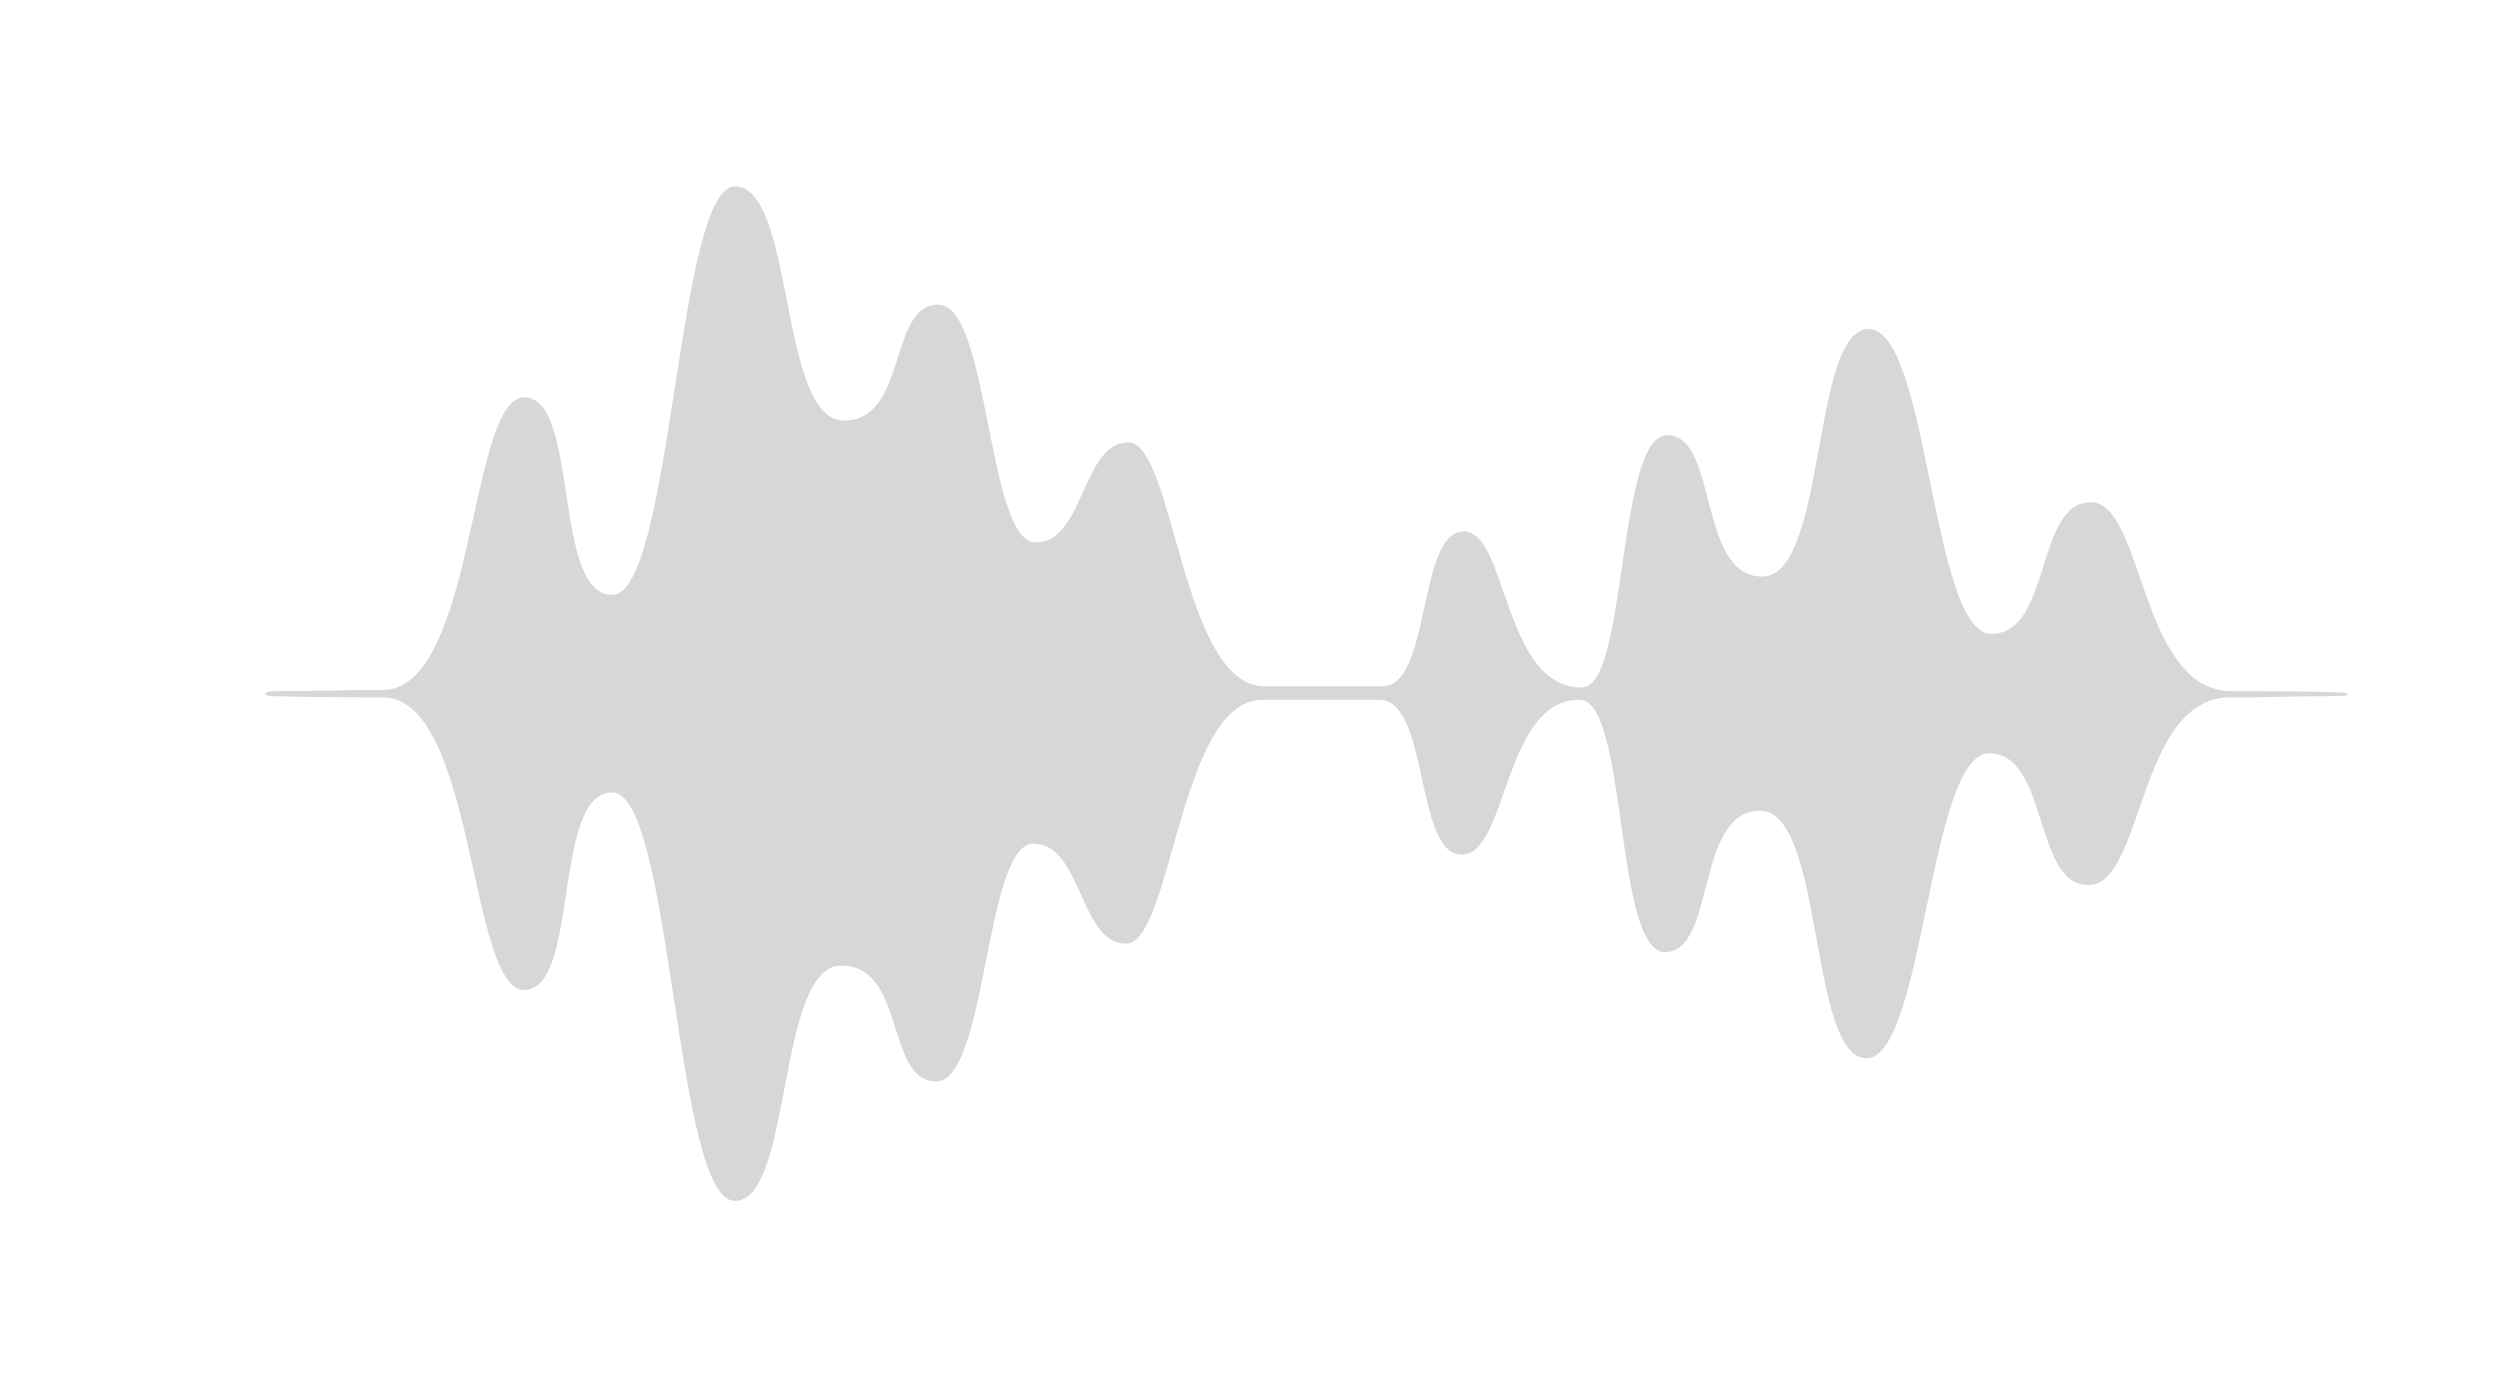 <?xml version="1.0" encoding="UTF-8" standalone="no"?>
<!DOCTYPE svg PUBLIC "-//W3C//DTD SVG 1.1//EN" "http://www.w3.org/Graphics/SVG/1.1/DTD/svg11.dtd">
<!-- 由 Microsoft Visio, SVG Export 生成 daq.svg 页-1 -->
<svg xmlns="http://www.w3.org/2000/svg" xmlns:xlink="http://www.w3.org/1999/xlink" xmlns:ev="http://www.w3.org/2001/xml-events"
		xmlns:v="http://schemas.microsoft.com/visio/2003/SVGExtensions/" width="5.104in" height="2.836in"
		viewBox="0 0 367.512 204.173" xml:space="preserve" color-interpolation-filters="sRGB" class="st2">
	<v:documentProperties v:langID="2052" v:viewMarkup="false"/>

	<style type="text/css">
	<![CDATA[
		.st1 {fill:#d7d7d7;stroke:none;stroke-linecap:butt;stroke-width:6.12}
		.st2 {fill:none;fill-rule:evenodd;font-size:12px;overflow:visible;stroke-linecap:square;stroke-miterlimit:3}
	]]>
	</style>

	<g v:mID="0" v:index="1" v:groupContext="foregroundPage">
		<title>页-1</title>
		<v:pageProperties v:drawingScale="0.0393701" v:pageScale="0.0393701" v:drawingUnits="24" v:shadowOffsetX="9"
				v:shadowOffsetY="-9"/>
		<g id="group323-1" v:mID="323" v:groupContext="group">
			<title>工作表.323</title>
			<g id="shape324-2" v:mID="324" v:groupContext="shape" transform="translate(38.976,-27.648)">
				<title>工作表.324</title>
				<path d="M193.21 130.5 C200.35 130.5 198.31 167.6 205.8 167.6 C213.28 167.6 210.22 146.81 219.74 146.81 C229.27 146.81
							 226.89 183.2 235.39 183.2 C243.89 183.2 244.57 138.38 253.42 138.38 C262.26 138.38 259.88 157.74 268.04
							 157.74 C276.21 157.74 275.19 130.32 288.79 130.14 C289.81 130.14 291.17 130.14 292.2 130.14 C300.36
							 129.96 305.12 129.96 305.12 129.96 C305.8 129.96 306.14 129.78 306.14 129.78 C306.14 129.6 305.8 129.42
							 305.12 129.42 C305.12 129.42 300.36 129.24 292.2 129.24 C291.17 129.24 290.15 129.24 289.13 129.24 C275.53
							 129.24 276.21 101.46 268.38 101.46 C260.22 101.46 262.6 120.82 253.76 120.82 C244.91 120.82 244.57 76
							 235.73 76 C227.23 76 229.61 112.39 220.08 112.39 C210.56 112.39 213.62 91.6 206.14 91.6 C198.65 91.6
							 200.35 128.7 193.55 128.7 C181.98 128.7 182.66 105.76 176.2 105.76 C169.4 105.76 171.44 128.35 164.3
							 128.53 C160.55 128.53 146.95 128.53 146.95 128.53 C134.7 128.53 133.68 92.67 126.88 92.67 C120.08 92.67
							 120.42 107.37 113.27 107.37 C106.13 107.37 106.47 72.42 98.99 72.42 C91.5 72.42 94.56 89.45 85.04 89.45
							 C75.51 89.45 77.9 55.03 69.05 55.03 C60.55 55.03 59.87 115.08 51.02 115.08 C42.18 115.08 46.26 86.04
							 38.1 86.04 C29.93 86.04 30.95 128.88 17.35 129.06 C16.33 129.06 15.31 129.06 14.29 129.06 C6.12 129.24
							 1.36 129.24 1.36 129.24 C0.68 129.24 0 129.42 0 129.6 C0 129.78 0.34 129.96 1.02 129.96 C1.02 129.96
							 5.78 130.14 13.95 130.14 C14.97 130.14 15.99 130.14 17.35 130.14 C30.95 130.32 29.93 173.16 38.1 173.16
							 C46.26 173.16 42.18 144.12 51.02 144.12 C59.87 144.12 60.21 204.17 69.05 204.17 C77.56 204.17 75.17
							 169.58 84.7 169.58 C94.22 169.58 91.16 186.61 98.65 186.61 C106.13 186.61 105.79 151.65 112.93 151.65
							 C120.08 151.65 119.74 166.35 126.54 166.35 C133.34 166.35 134.36 130.5 146.61 130.5 C148.65 130.5 160.55
							 130.5 163.96 130.5 C171.1 130.86 169.06 153.26 175.86 153.26 C182.66 153.44 181.98 130.5 193.21 130.5
							 Z" class="st1"/>
			</g>
		</g>
	</g>
</svg>
